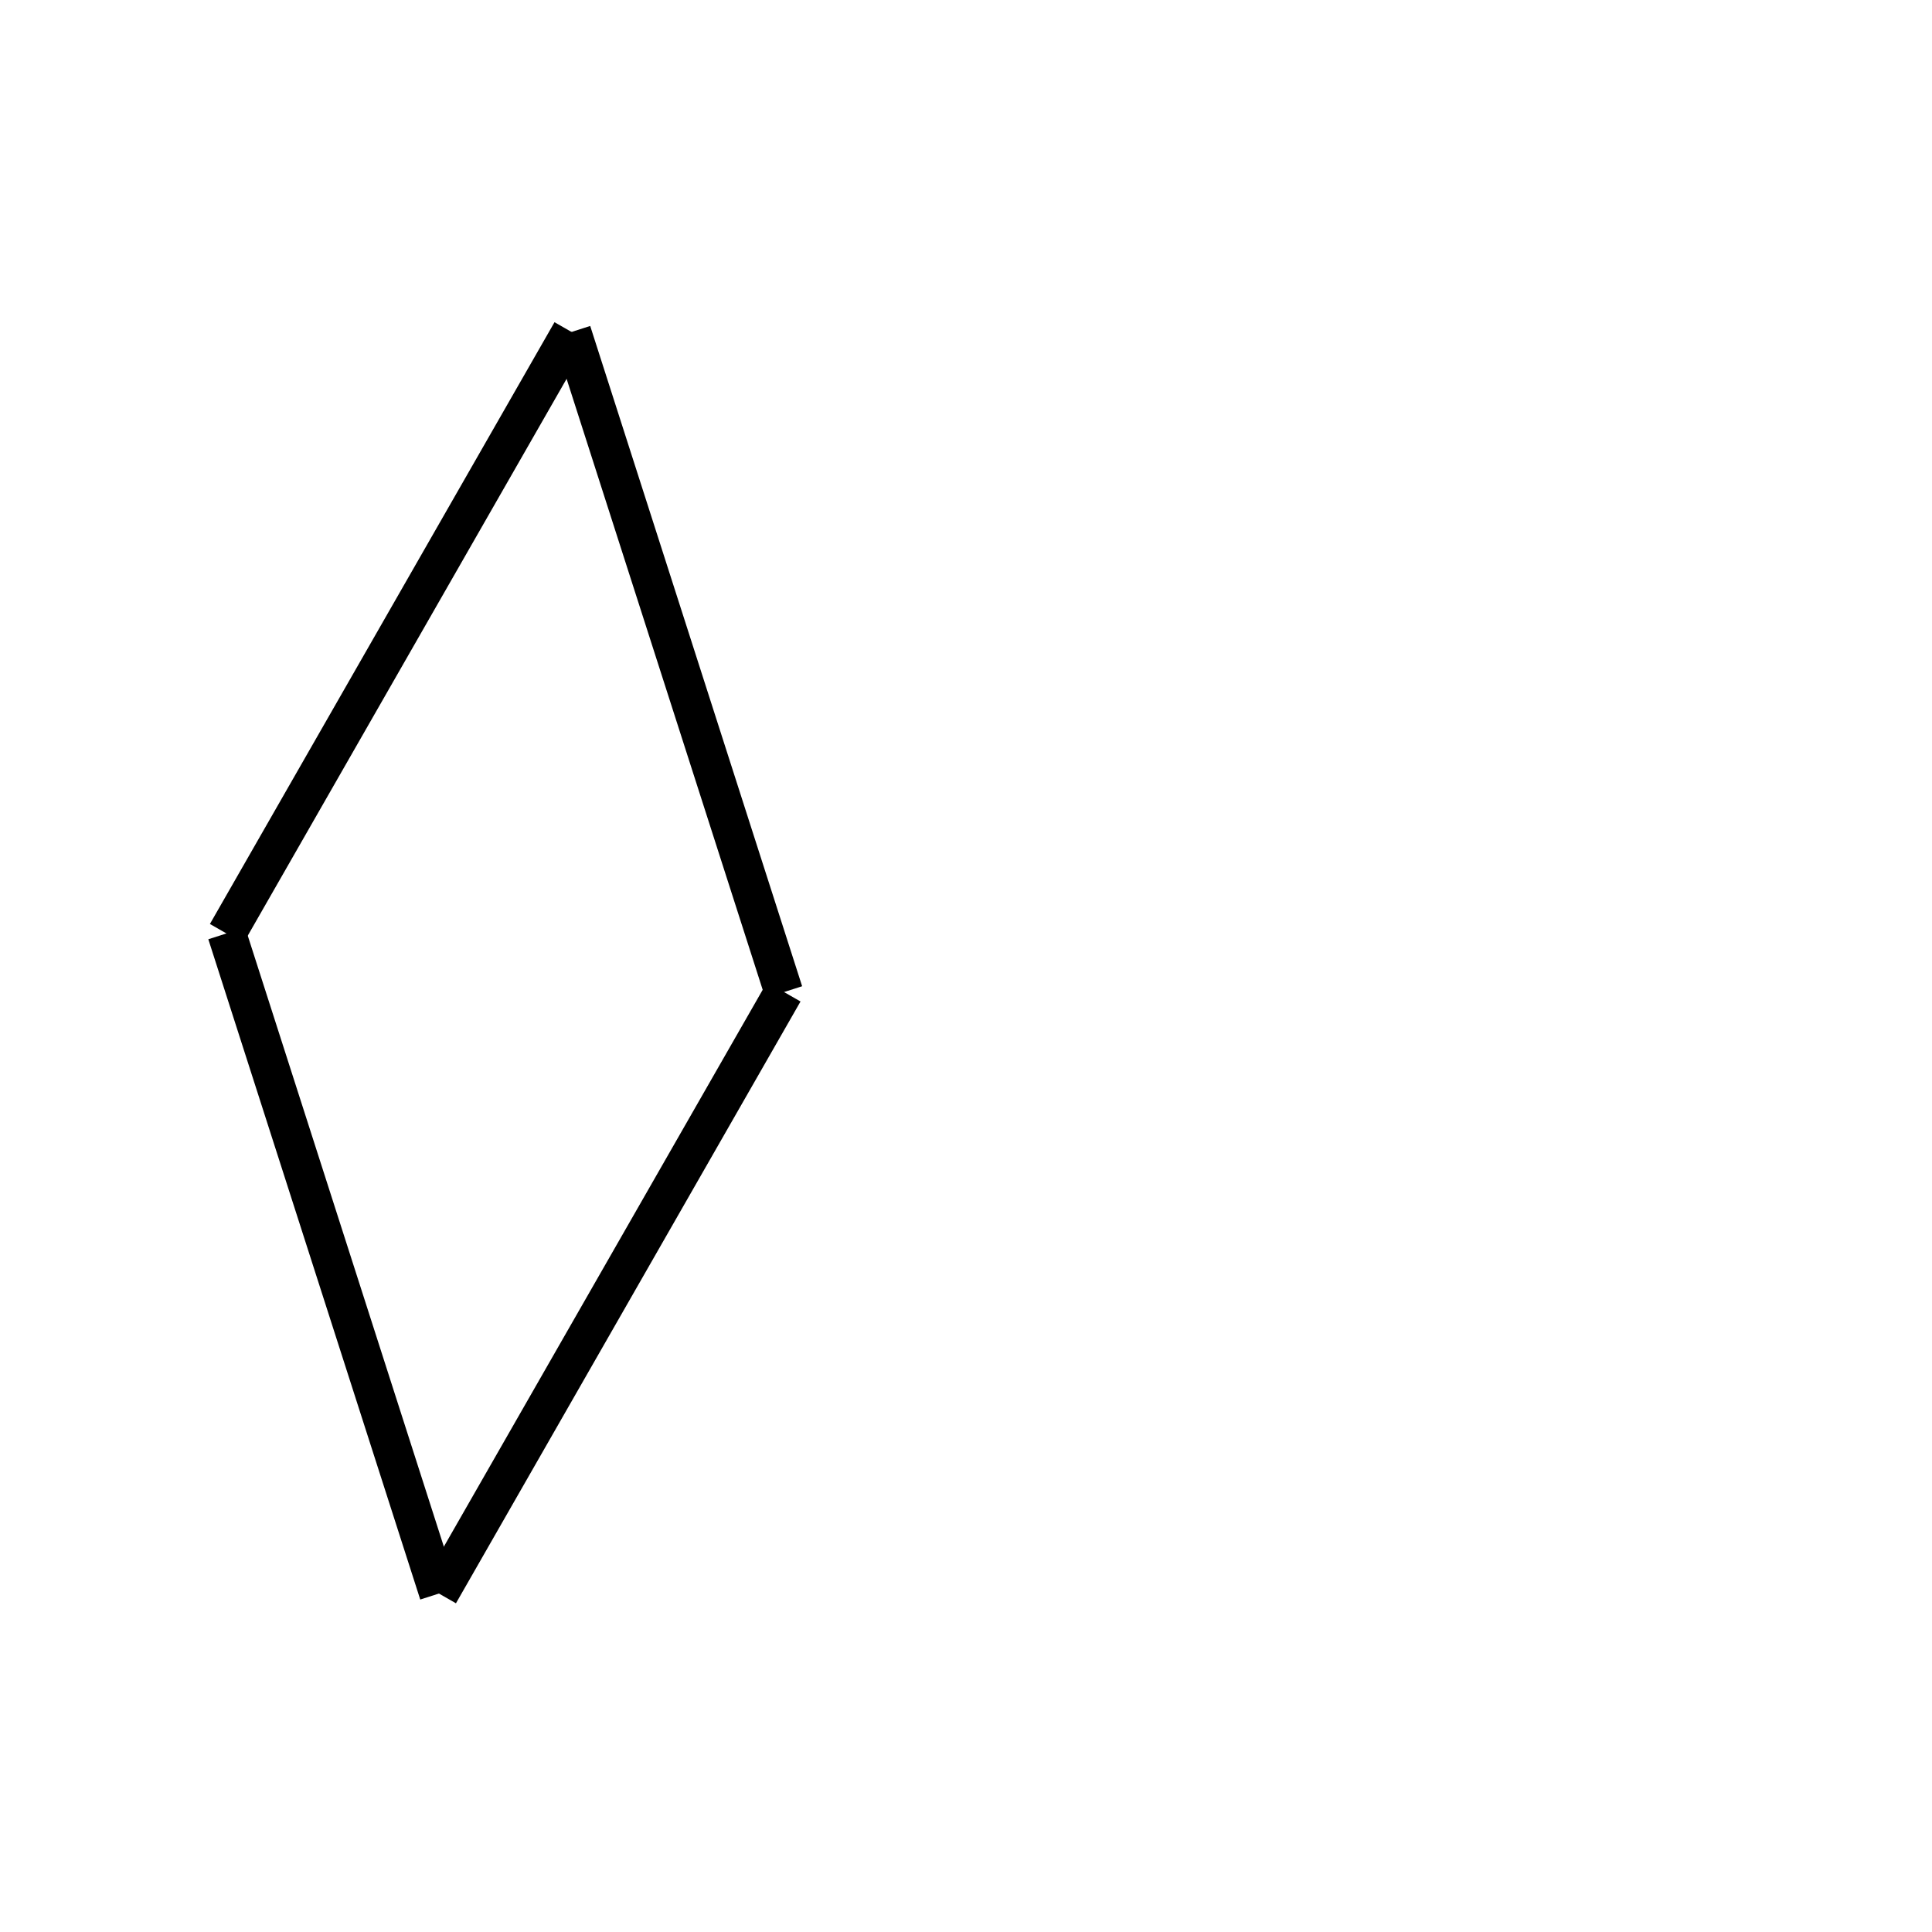 <!-- Este archivo es creado automaticamente por el generador de contenido del programa contornos version 1.1. Este elementos es el numero 68 de la serie actual-->
<svg xmlns="http://www.w3.org/2000/svg" height="100" width="100">
<line x1="40.567" y1="51.34" x2="22.732" y2="82.489" stroke-width="2" stroke="black" />
<line x1="22.704" y1="82.486" x2="11.735" y2="48.31" stroke-width="2" stroke="black" />
<line x1="29.569" y1="17.174" x2="11.733" y2="48.322" stroke-width="2" stroke="black" />
<line x1="40.566" y1="51.353" x2="29.597" y2="17.177" stroke-width="2" stroke="black" />
</svg>
